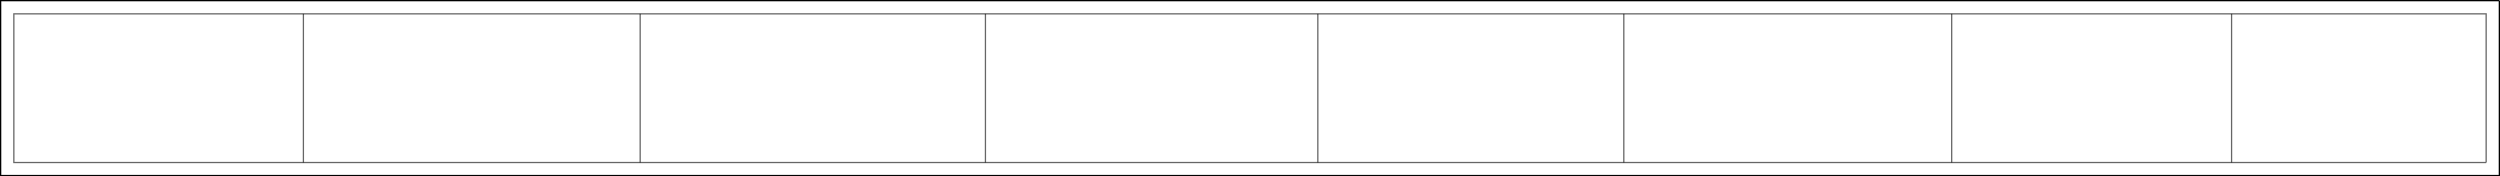 <?xml version="1.0" encoding="UTF-8" standalone="no"?>
<svg xmlns:xlink="http://www.w3.org/1999/xlink" height="136.75px" width="1940.5px" xmlns="http://www.w3.org/2000/svg">
  <g transform="matrix(1.0, 0.0, 0.0, 1.0, 970.25, 68.4)">
    <path d="M-734.75 -57.65 L-734.75 57.75" fill="none" stroke="#000000" stroke-linecap="butt" stroke-linejoin="miter-clip" stroke-miterlimit="10.0" stroke-opacity="0.6" stroke-width="1.0"/>
    <path d="M52.65 -57.65 L52.65 57.75" fill="none" stroke="#000000" stroke-linecap="butt" stroke-linejoin="miter-clip" stroke-miterlimit="10.0" stroke-opacity="0.6" stroke-width="1.0"/>
    <path d="M-473.35 -57.65 L-473.35 57.75" fill="none" stroke="#000000" stroke-linecap="butt" stroke-linejoin="miter-clip" stroke-miterlimit="10.0" stroke-opacity="0.6" stroke-width="1.0"/>
    <path d="M-205.35 -57.65 L-205.35 57.75" fill="none" stroke="#000000" stroke-linecap="butt" stroke-linejoin="miter-clip" stroke-miterlimit="10.0" stroke-opacity="0.6" stroke-width="1.0"/>
    <path d="M969.75 -67.9 L969.75 67.85 -969.75 67.85 -969.75 -67.9 969.75 -67.9 M959.5 57.75 L959.5 -57.65 -959.5 -57.65 -959.5 57.75 959.5 57.75" fill="#ffffff" fill-opacity="0.0" fill-rule="evenodd" stroke="none"/>
    <path d="M969.75 -67.9 L-969.75 -67.9 -969.75 67.85 969.75 67.85 969.75 -67.9" fill="none" stroke="#000000" stroke-linecap="butt" stroke-linejoin="miter-clip" stroke-miterlimit="10.0" stroke-width="1.0"/>
    <path d="M959.5 57.75 L-959.5 57.75 -959.5 -57.65 959.5 -57.65 959.5 57.75" fill="none" stroke="#000000" stroke-linecap="butt" stroke-linejoin="miter-clip" stroke-miterlimit="10.0" stroke-opacity="0.6" stroke-width="1.0"/>
    <path d="M544.65 -57.65 L544.65 57.75" fill="none" stroke="#000000" stroke-linecap="butt" stroke-linejoin="miter-clip" stroke-miterlimit="10.0" stroke-opacity="0.6" stroke-width="1.0"/>
    <path d="M761.9 -57.65 L761.9 57.75" fill="none" stroke="#000000" stroke-linecap="butt" stroke-linejoin="miter-clip" stroke-miterlimit="10.0" stroke-opacity="0.6" stroke-width="1.0"/>
    <path d="M290.15 -57.65 L290.15 57.75" fill="none" stroke="#000000" stroke-linecap="butt" stroke-linejoin="miter-clip" stroke-miterlimit="10.0" stroke-opacity="0.6" stroke-width="1.0"/>
  </g>
</svg>
